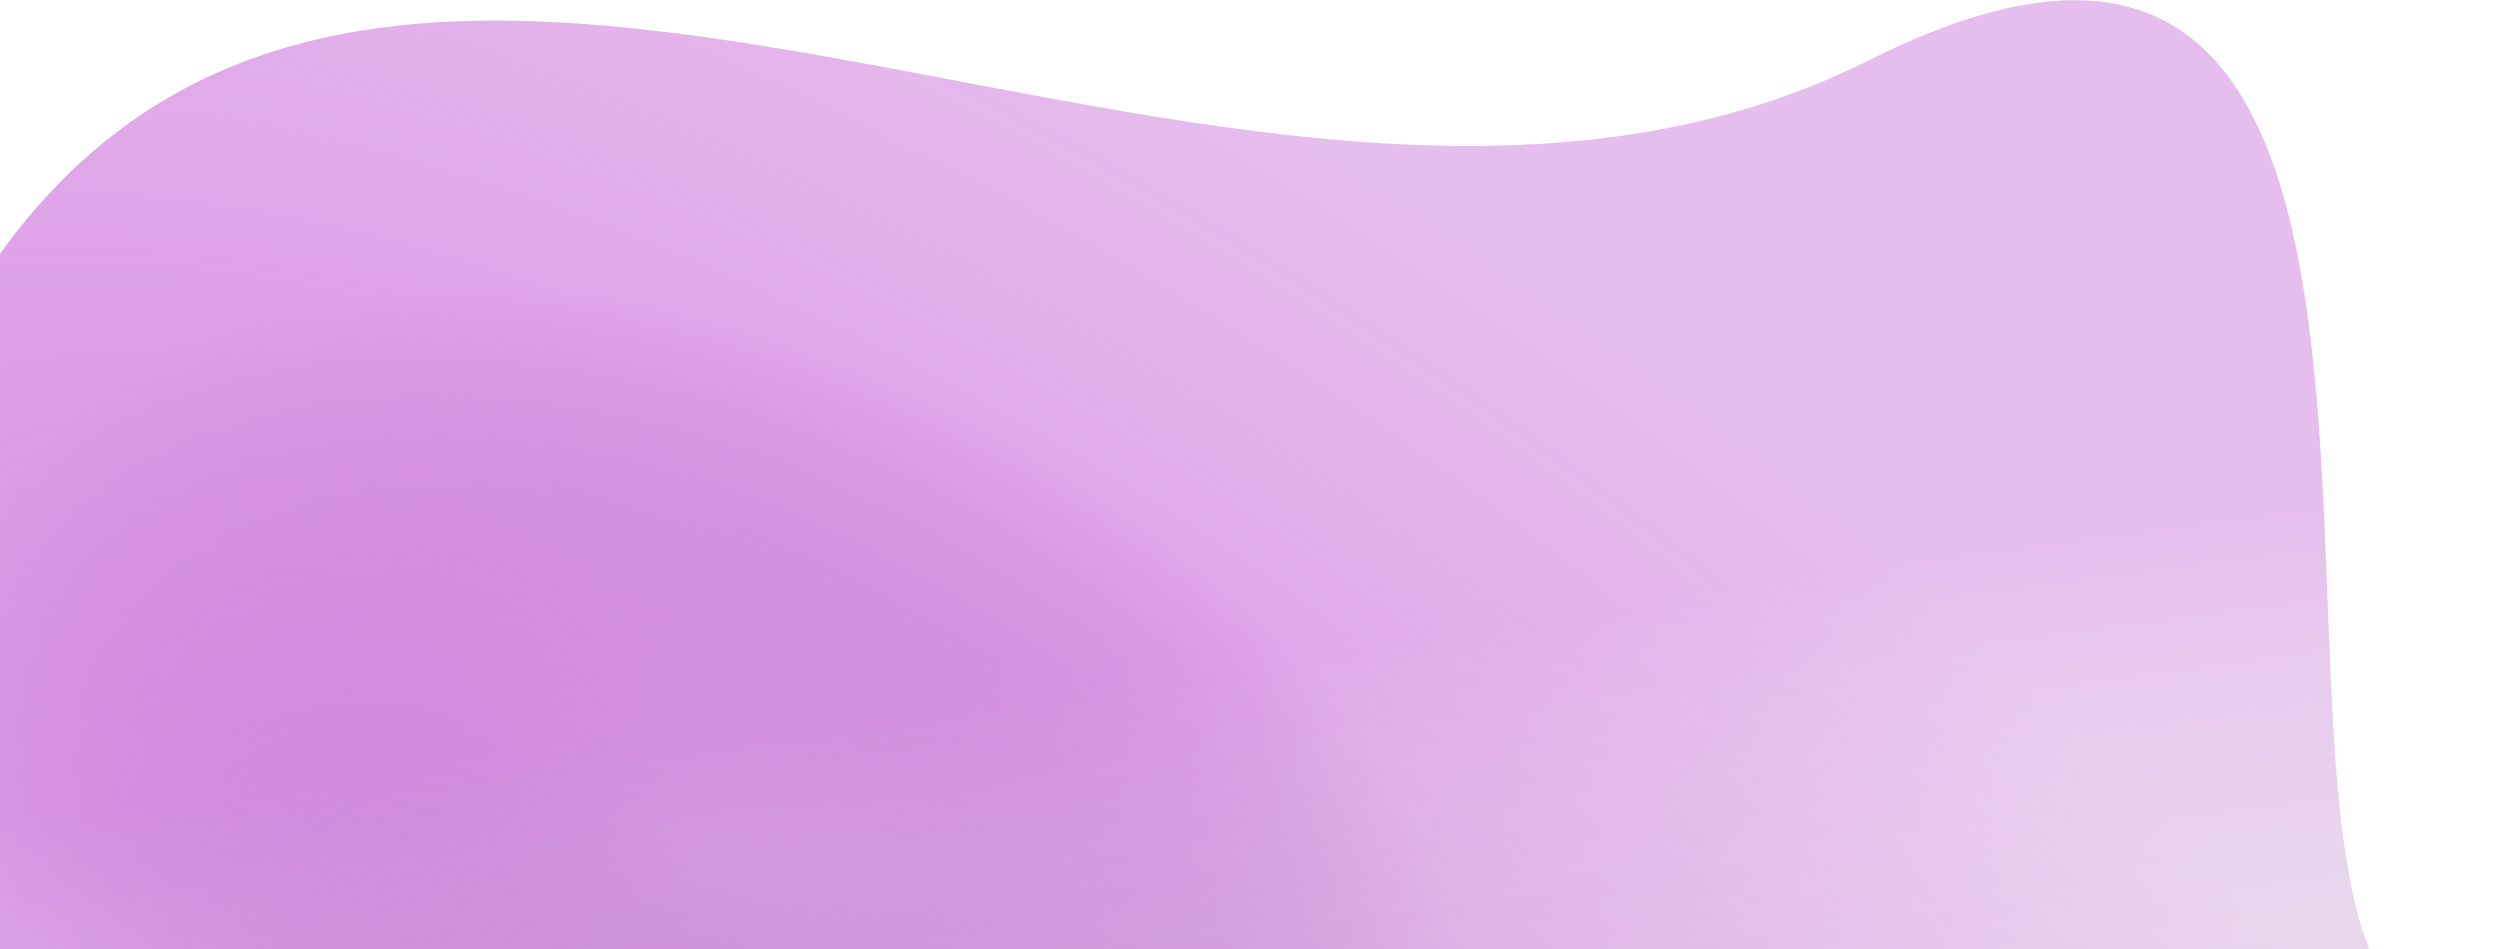 <svg width="1599" height="607" viewBox="0 0 1599 607" fill="none" xmlns="http://www.w3.org/2000/svg">
<path d="M1195.5 38.501C1626.33 -177.634 1405.86 587.786 1550.62 648.994C1695.37 710.202 1476.63 654.837 1373.8 894.71C1141.73 1436.05 996.702 720.606 735.502 738.625C474.301 756.643 -289.697 807.575 -57.627 266.23C174.444 -275.115 764.671 254.636 1195.5 38.501Z" fill="url(#paint0_diamond_12_128)"/>
<path d="M1195.5 38.501C1626.33 -177.634 1405.86 587.786 1550.62 648.994C1695.37 710.202 1476.63 654.837 1373.8 894.71C1141.73 1436.05 996.702 720.606 735.502 738.625C474.301 756.643 -289.697 807.575 -57.627 266.23C174.444 -275.115 764.671 254.636 1195.5 38.501Z" fill="url(#paint1_diamond_12_128)"/>
<path d="M1195.5 38.501C1626.33 -177.634 1405.86 587.786 1550.62 648.994C1695.37 710.202 1476.63 654.837 1373.8 894.71C1141.73 1436.05 996.702 720.606 735.502 738.625C474.301 756.643 -289.697 807.575 -57.627 266.23C174.444 -275.115 764.671 254.636 1195.5 38.501Z" fill="url(#paint2_linear_12_128)" fill-opacity="0.81"/>
<defs>
<radialGradient id="paint0_diamond_12_128" cx="0" cy="0" r="1" gradientUnits="userSpaceOnUse" gradientTransform="translate(448.282 541.857) rotate(-67.869) scale(325.04 507.563)">
<stop stop-color="#E3E3E3"/>
<stop offset="1" stop-color="#832A99" stop-opacity="0.19"/>
</radialGradient>
<radialGradient id="paint1_diamond_12_128" cx="0" cy="0" r="1" gradientUnits="userSpaceOnUse" gradientTransform="translate(491.52 747.68) rotate(-57.185) scale(739.598 1557.91)">
<stop stop-color="#C48CD3"/>
<stop offset="1" stop-color="#DC8DE3" stop-opacity="0"/>
</radialGradient>
<linearGradient id="paint2_linear_12_128" x1="1514.33" y1="723.747" x2="1461.57" y2="329.563" gradientUnits="userSpaceOnUse">
<stop stop-color="white" stop-opacity="0"/>
<stop offset="1" stop-color="#DC57F2" stop-opacity="0.24"/>
</linearGradient>
</defs>
</svg>
